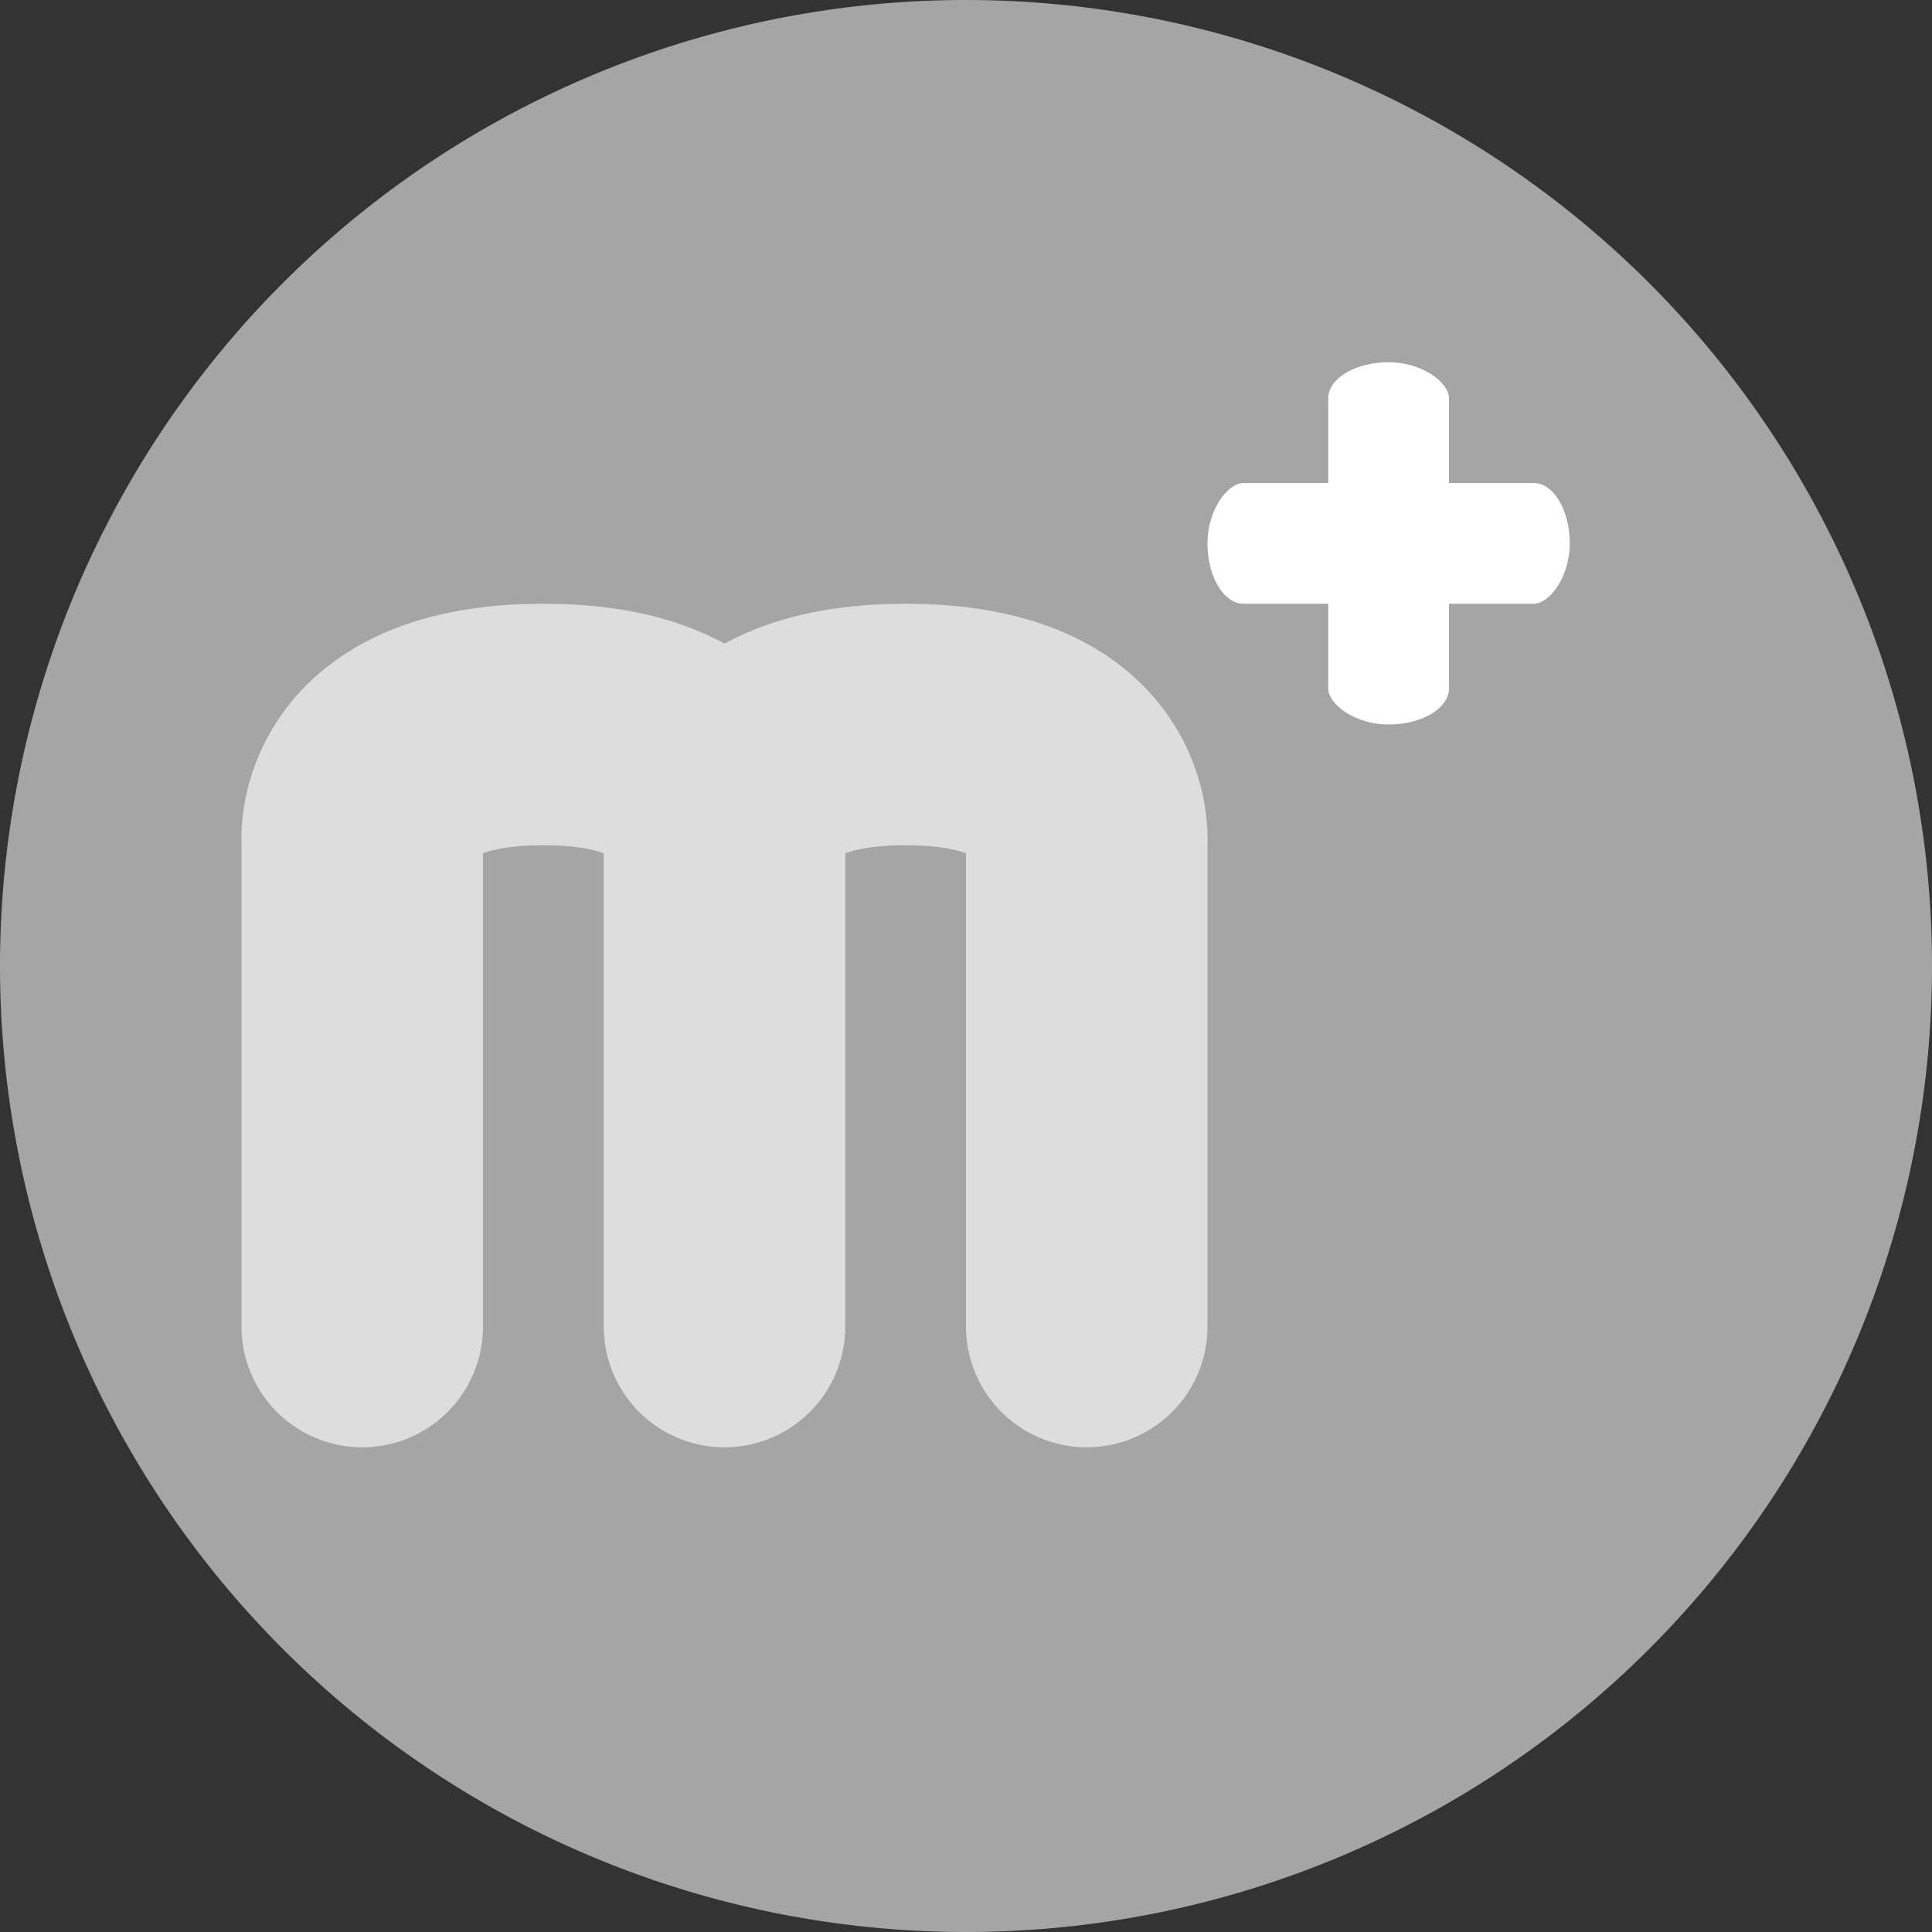 <svg xmlns="http://www.w3.org/2000/svg" width="16" height="16" version="1.1" viewBox="0 0 16 16">
 <rect x="0" y="0" width="16" height="16" fill="#333333" stroke="none"/>
 <path style="fill:#a5a5a5" d="M 8,0 A 8,8 0 0 0 0,8 8,8 0 0 0 8,16 8,8 0 0 0 16,8 8,8 0 0 0 8,0 Z"/>
 <path style="fill:none;stroke:#dddddd;stroke-width:2;stroke-linecap:round;stroke-linejoin:round" d="M 6,10.986 V 6.986 C 6,6.986 5.9,6 7.5,6 9.1,6 9,6.986 9,6.986 v 4 m -6,0 V 6.986 C 3,6.986 2.9,6 4.5,6 6.1,6 6,6.986 6,6.986 v 4"/>
 <rect style="fill:#ffffff" width="1" height="3" x="11" y="3" rx=".5" ry=".3"/>
 <rect style="fill:#ffffff" width="1" height="3" x="4" y="-13" rx=".5" ry=".3" transform="rotate(90)"/>
</svg>

